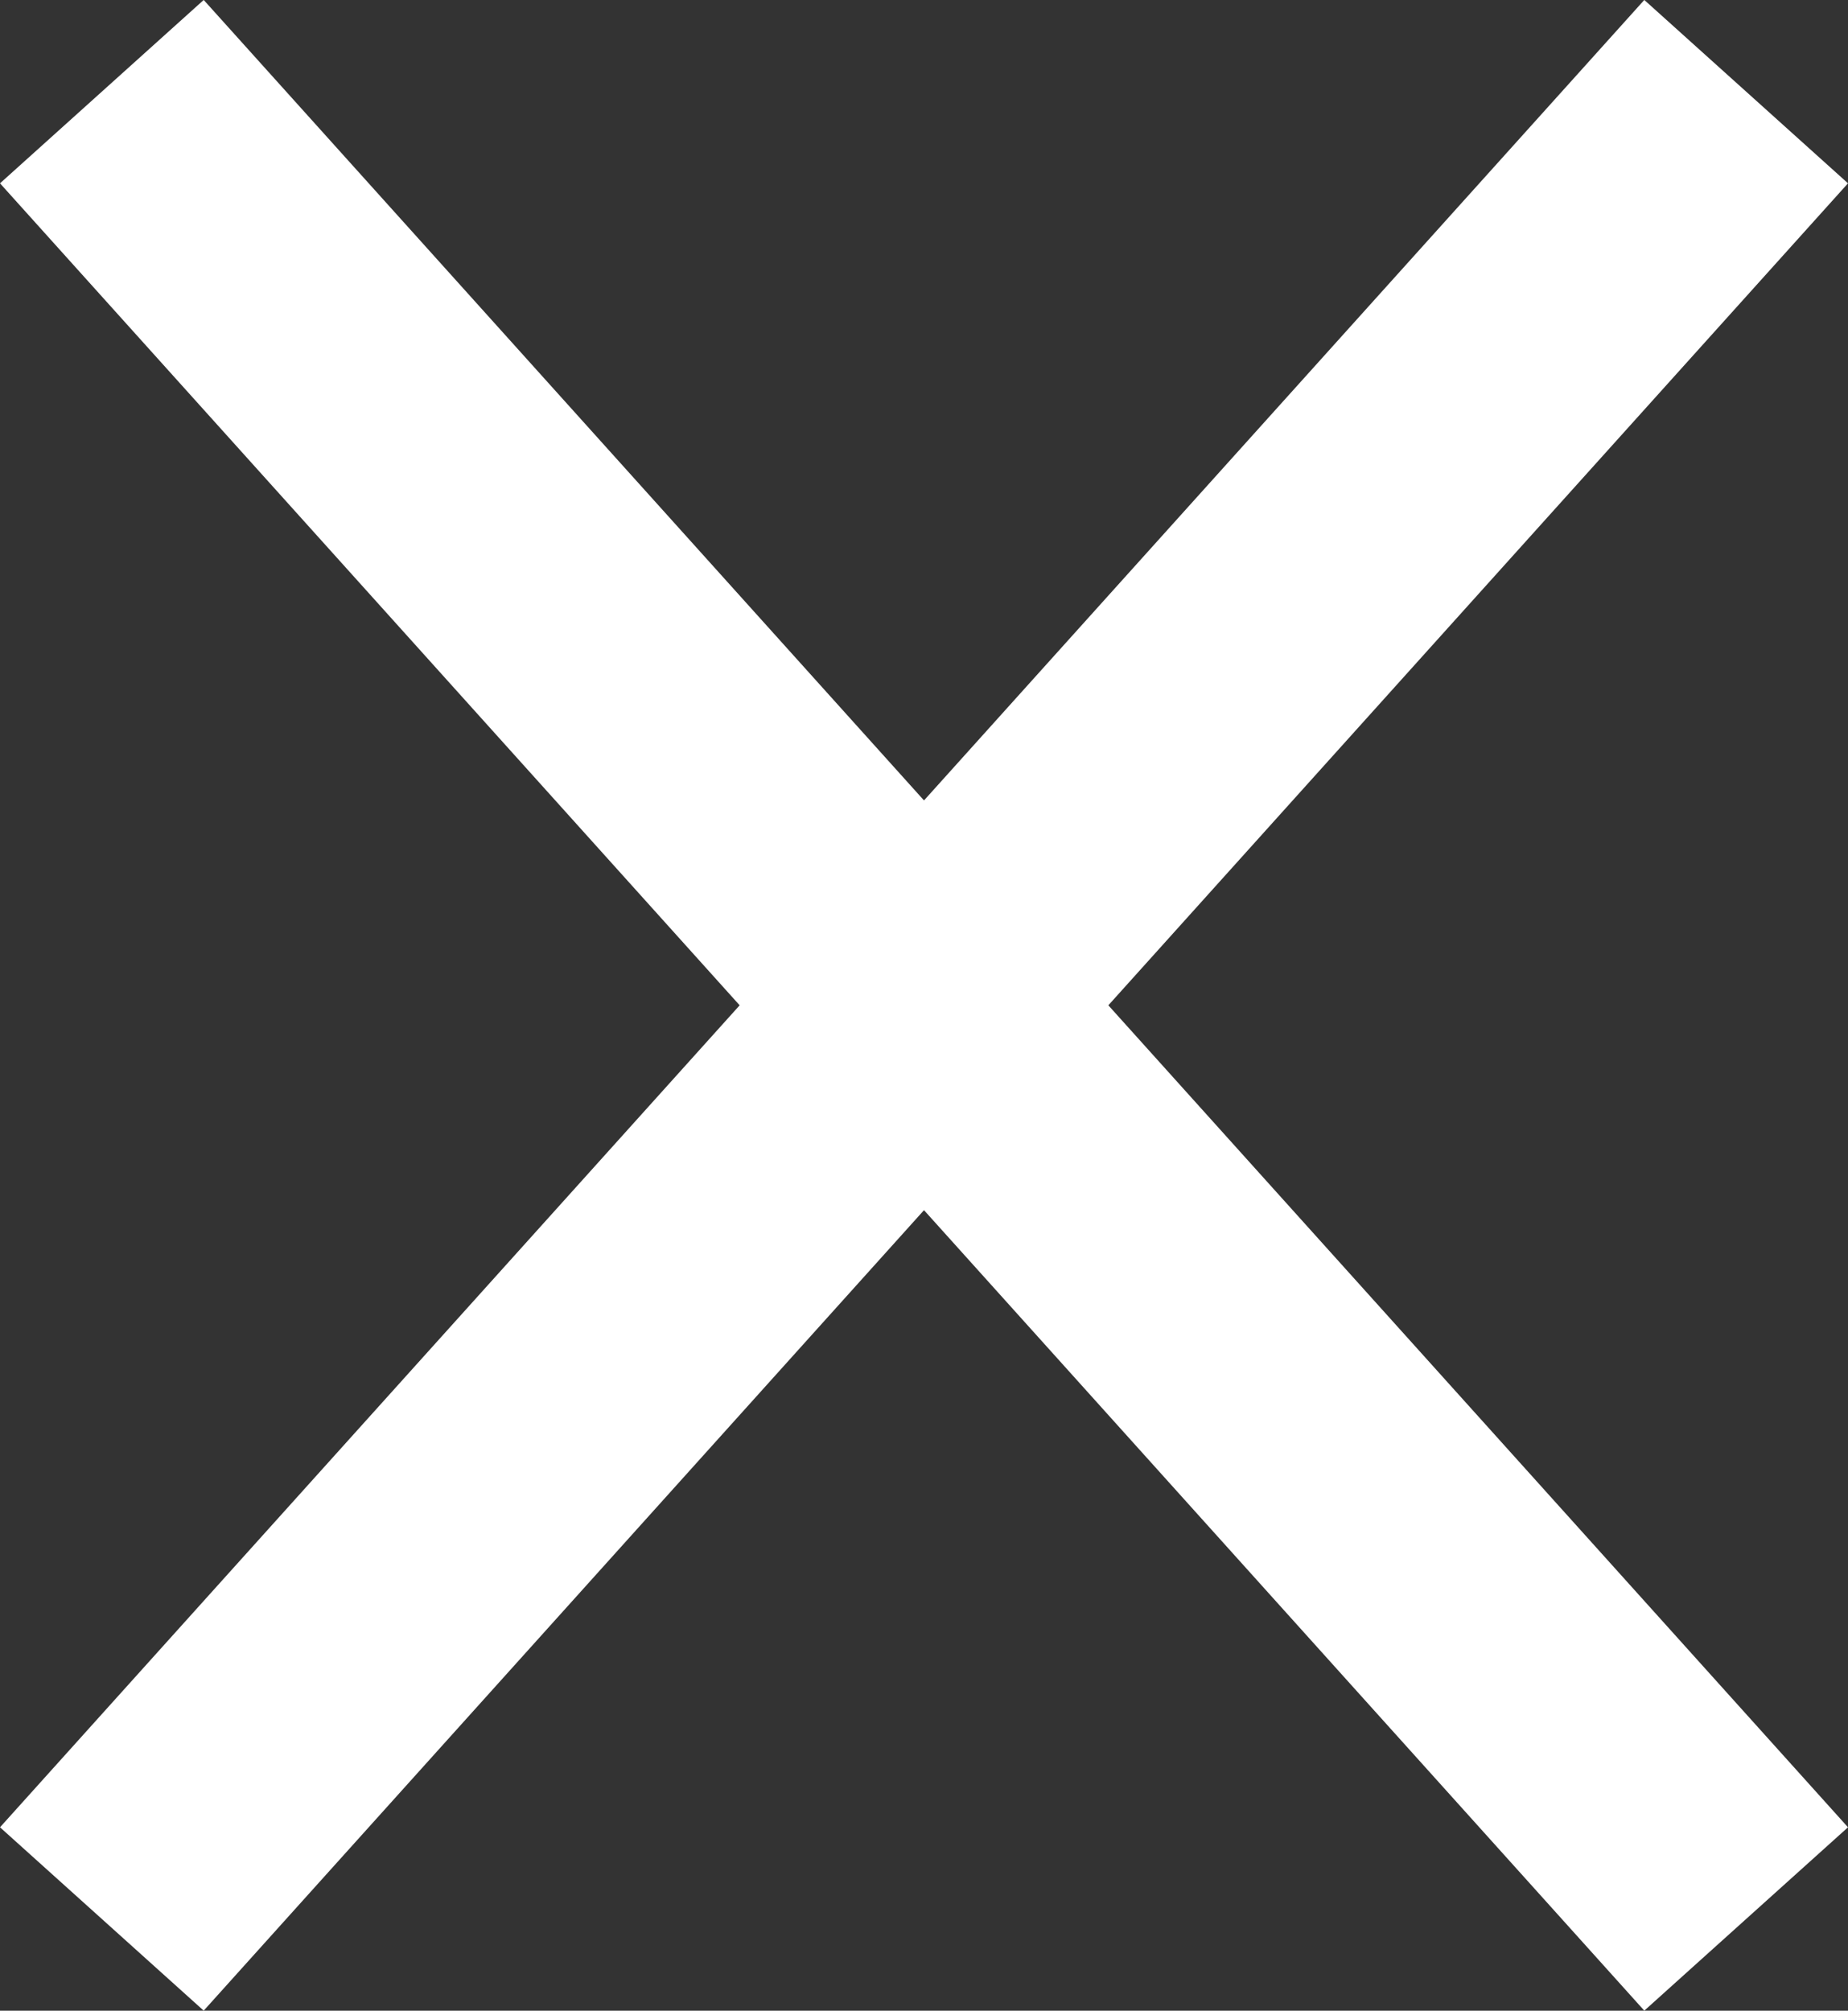 <svg xmlns="http://www.w3.org/2000/svg" width="20.23" height="22.007" viewBox="0 0 20.23 22.007">
  <rect x="0" y="0" width="20.23" height="22.007" fill="#333333" stroke="none"/>
  <g id="Group_14" data-name="Group 14" transform="translate(-595.385 -1347.497)">
    <line id="Line_8" data-name="Line 8" x2="18" y2="20" transform="translate(596.5 1348.5)" fill="none" stroke="#fff" stroke-width="3"/>
    <line id="Line_9" data-name="Line 9" x1="18" y2="20" transform="translate(596.5 1348.5)" fill="none" stroke="#fff" stroke-width="3"/>
  </g>
</svg>
